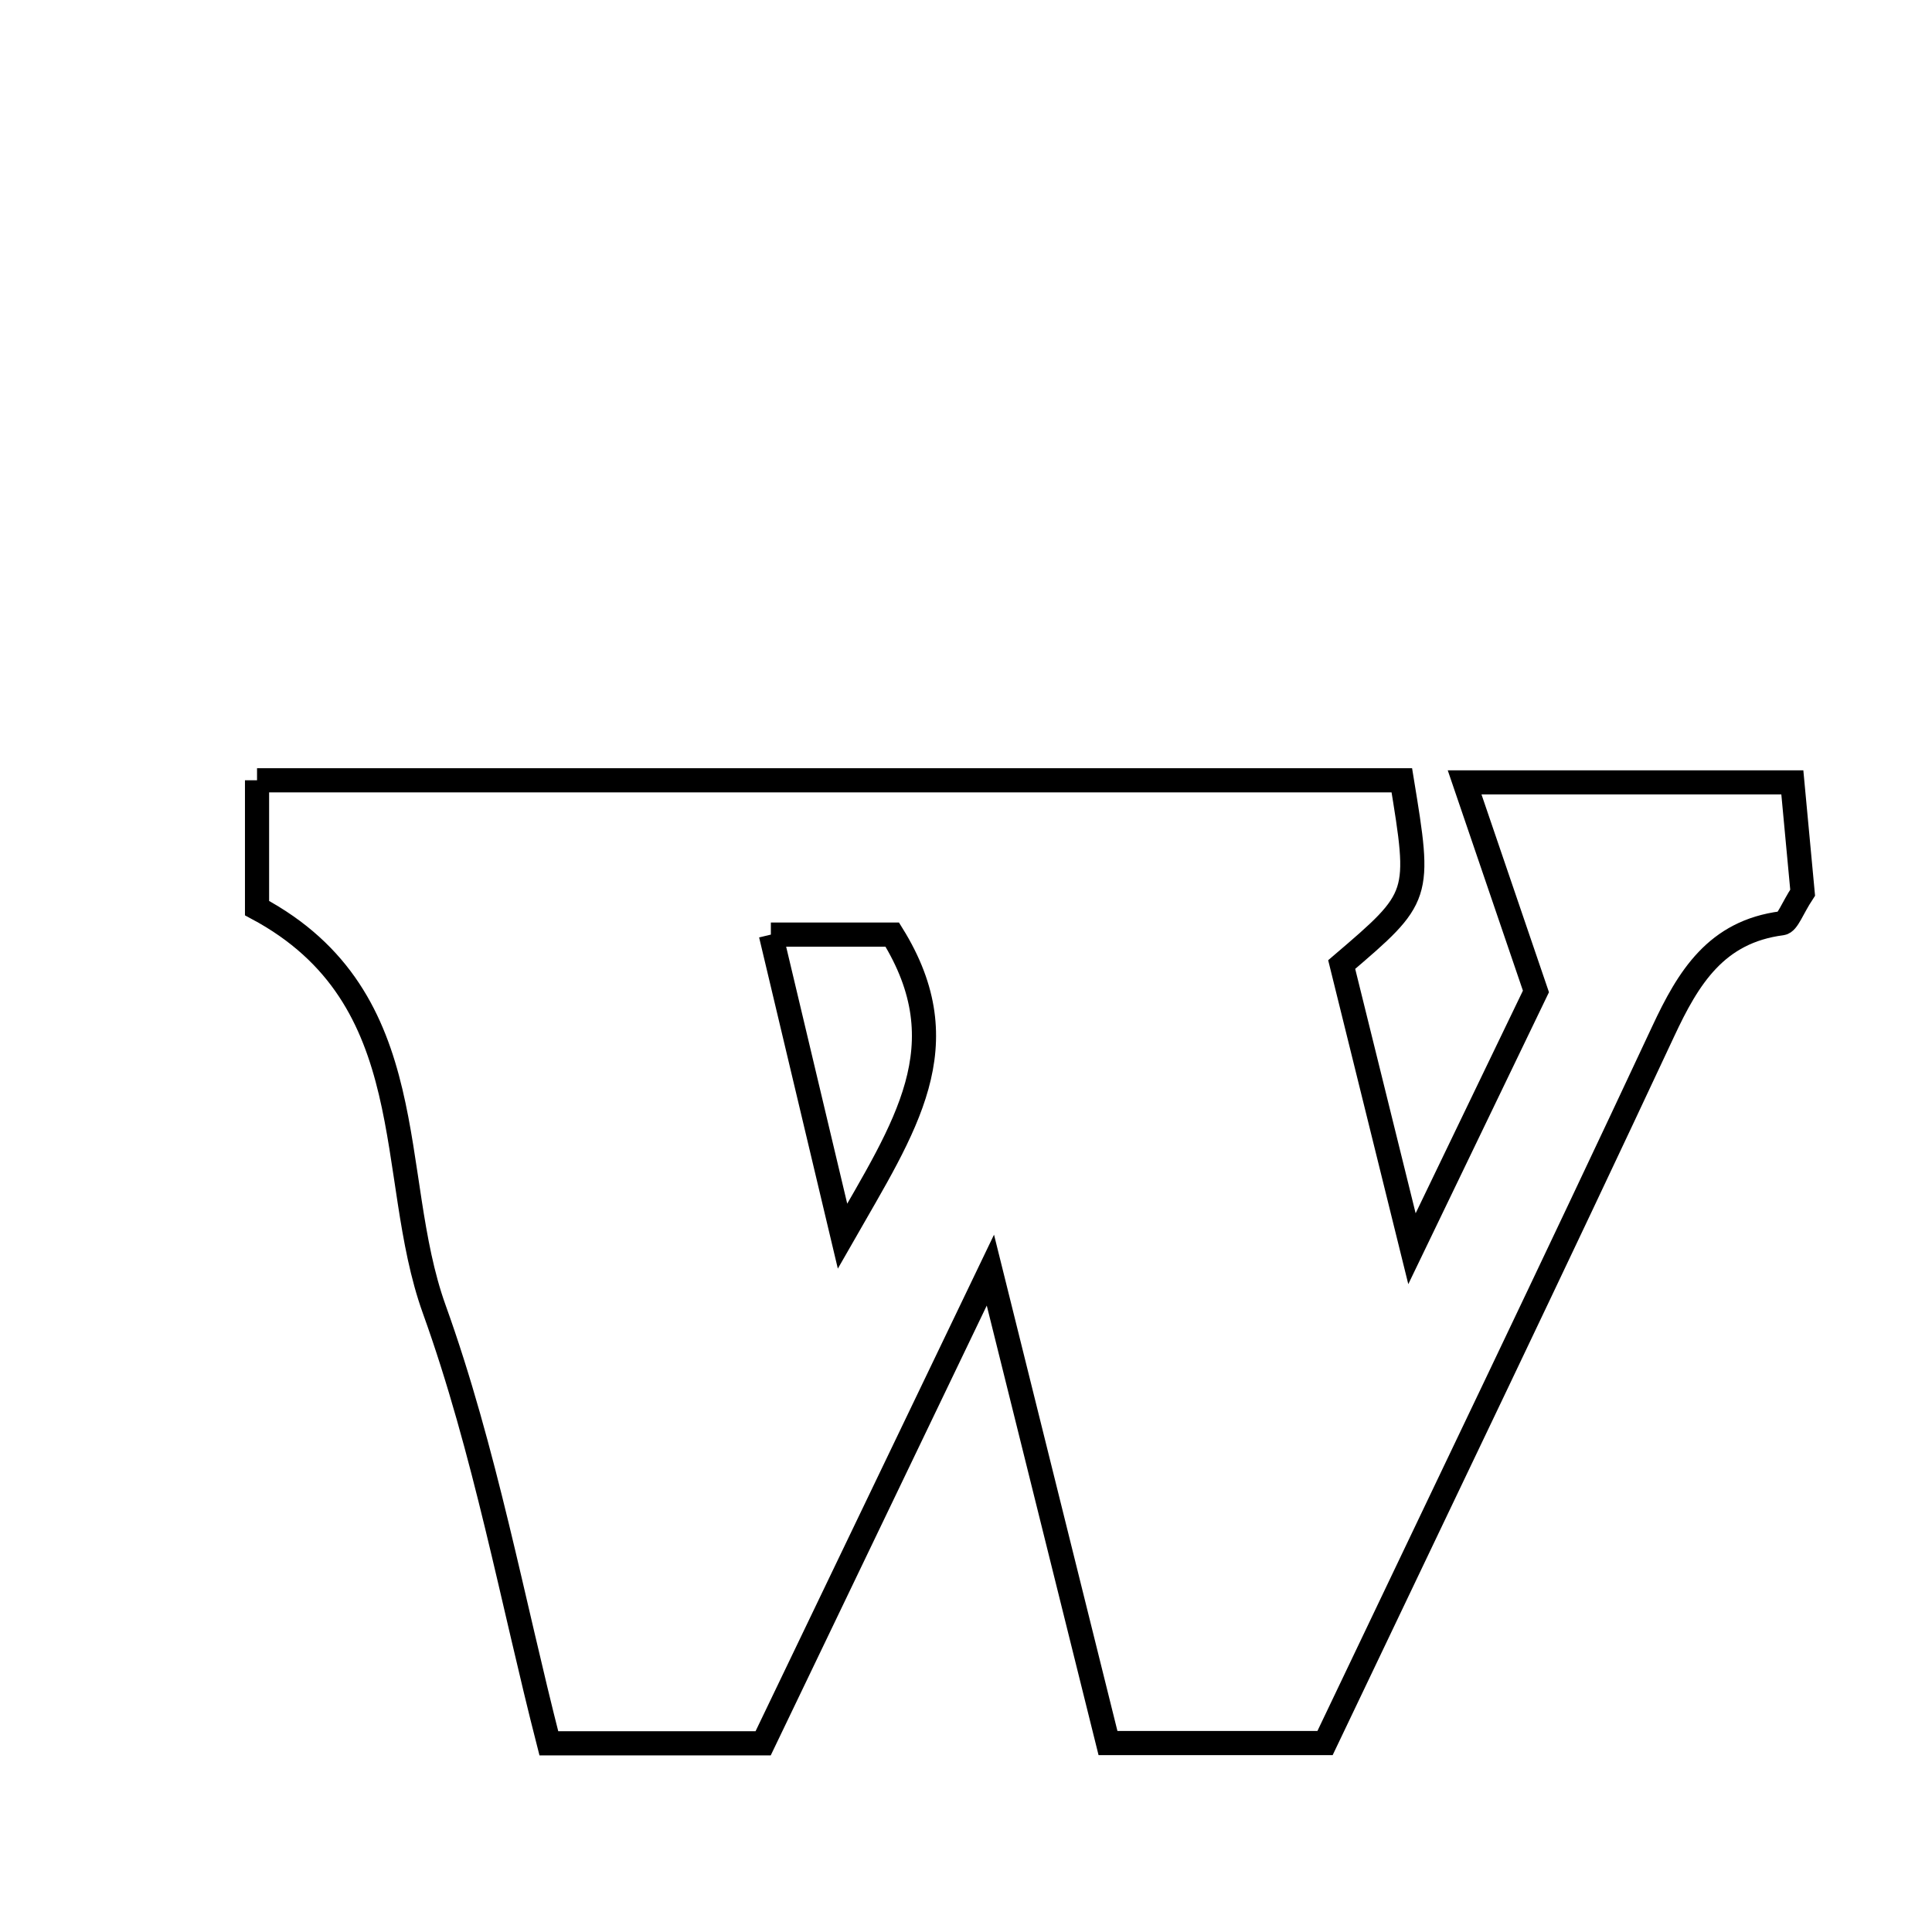<svg xmlns="http://www.w3.org/2000/svg" viewBox="0.0 0.0 24.0 24.0" height="200px" width="200px"><path fill="none" stroke="black" stroke-width=".3" stroke-opacity="1.0"  filling="0" d="M3.193 9.693 C7.974 9.693 12.697 9.693 17.414 9.693 C17.651 11.141 17.651 11.141 16.667 11.982 C16.922 13.011 17.187 14.084 17.54 15.512 C18.193 14.157 18.699 13.106 19.08 12.316 C18.752 11.356 18.509 10.642 18.194 9.719 C19.704 9.719 20.914 9.719 22.265 9.719 C22.308 10.18 22.355 10.683 22.393 11.089 C22.262 11.289 22.208 11.459 22.135 11.469 C21.32 11.574 20.974 12.14 20.659 12.816 C19.302 15.719 17.912 18.606 16.46 21.653 C15.546 21.653 14.726 21.653 13.764 21.653 C13.312 19.832 12.858 18.01 12.303 15.778 C11.257 17.956 10.38 19.783 9.48 21.656 C8.643 21.656 7.823 21.656 6.818 21.656 C6.363 19.881 6.026 18.019 5.394 16.263 C4.792 14.589 5.286 12.399 3.193 11.281 C3.193 10.836 3.193 10.317 3.193 9.693"></path>
<path fill="none" stroke="black" stroke-width=".3" stroke-opacity="1.0"  filling="0" d="M9.576 11.61 C10.251 11.61 10.695 11.61 11.084 11.61 C11.941 12.991 11.246 13.989 10.466 15.355 C10.133 13.954 9.883 12.902 9.576 11.61"></path></svg>